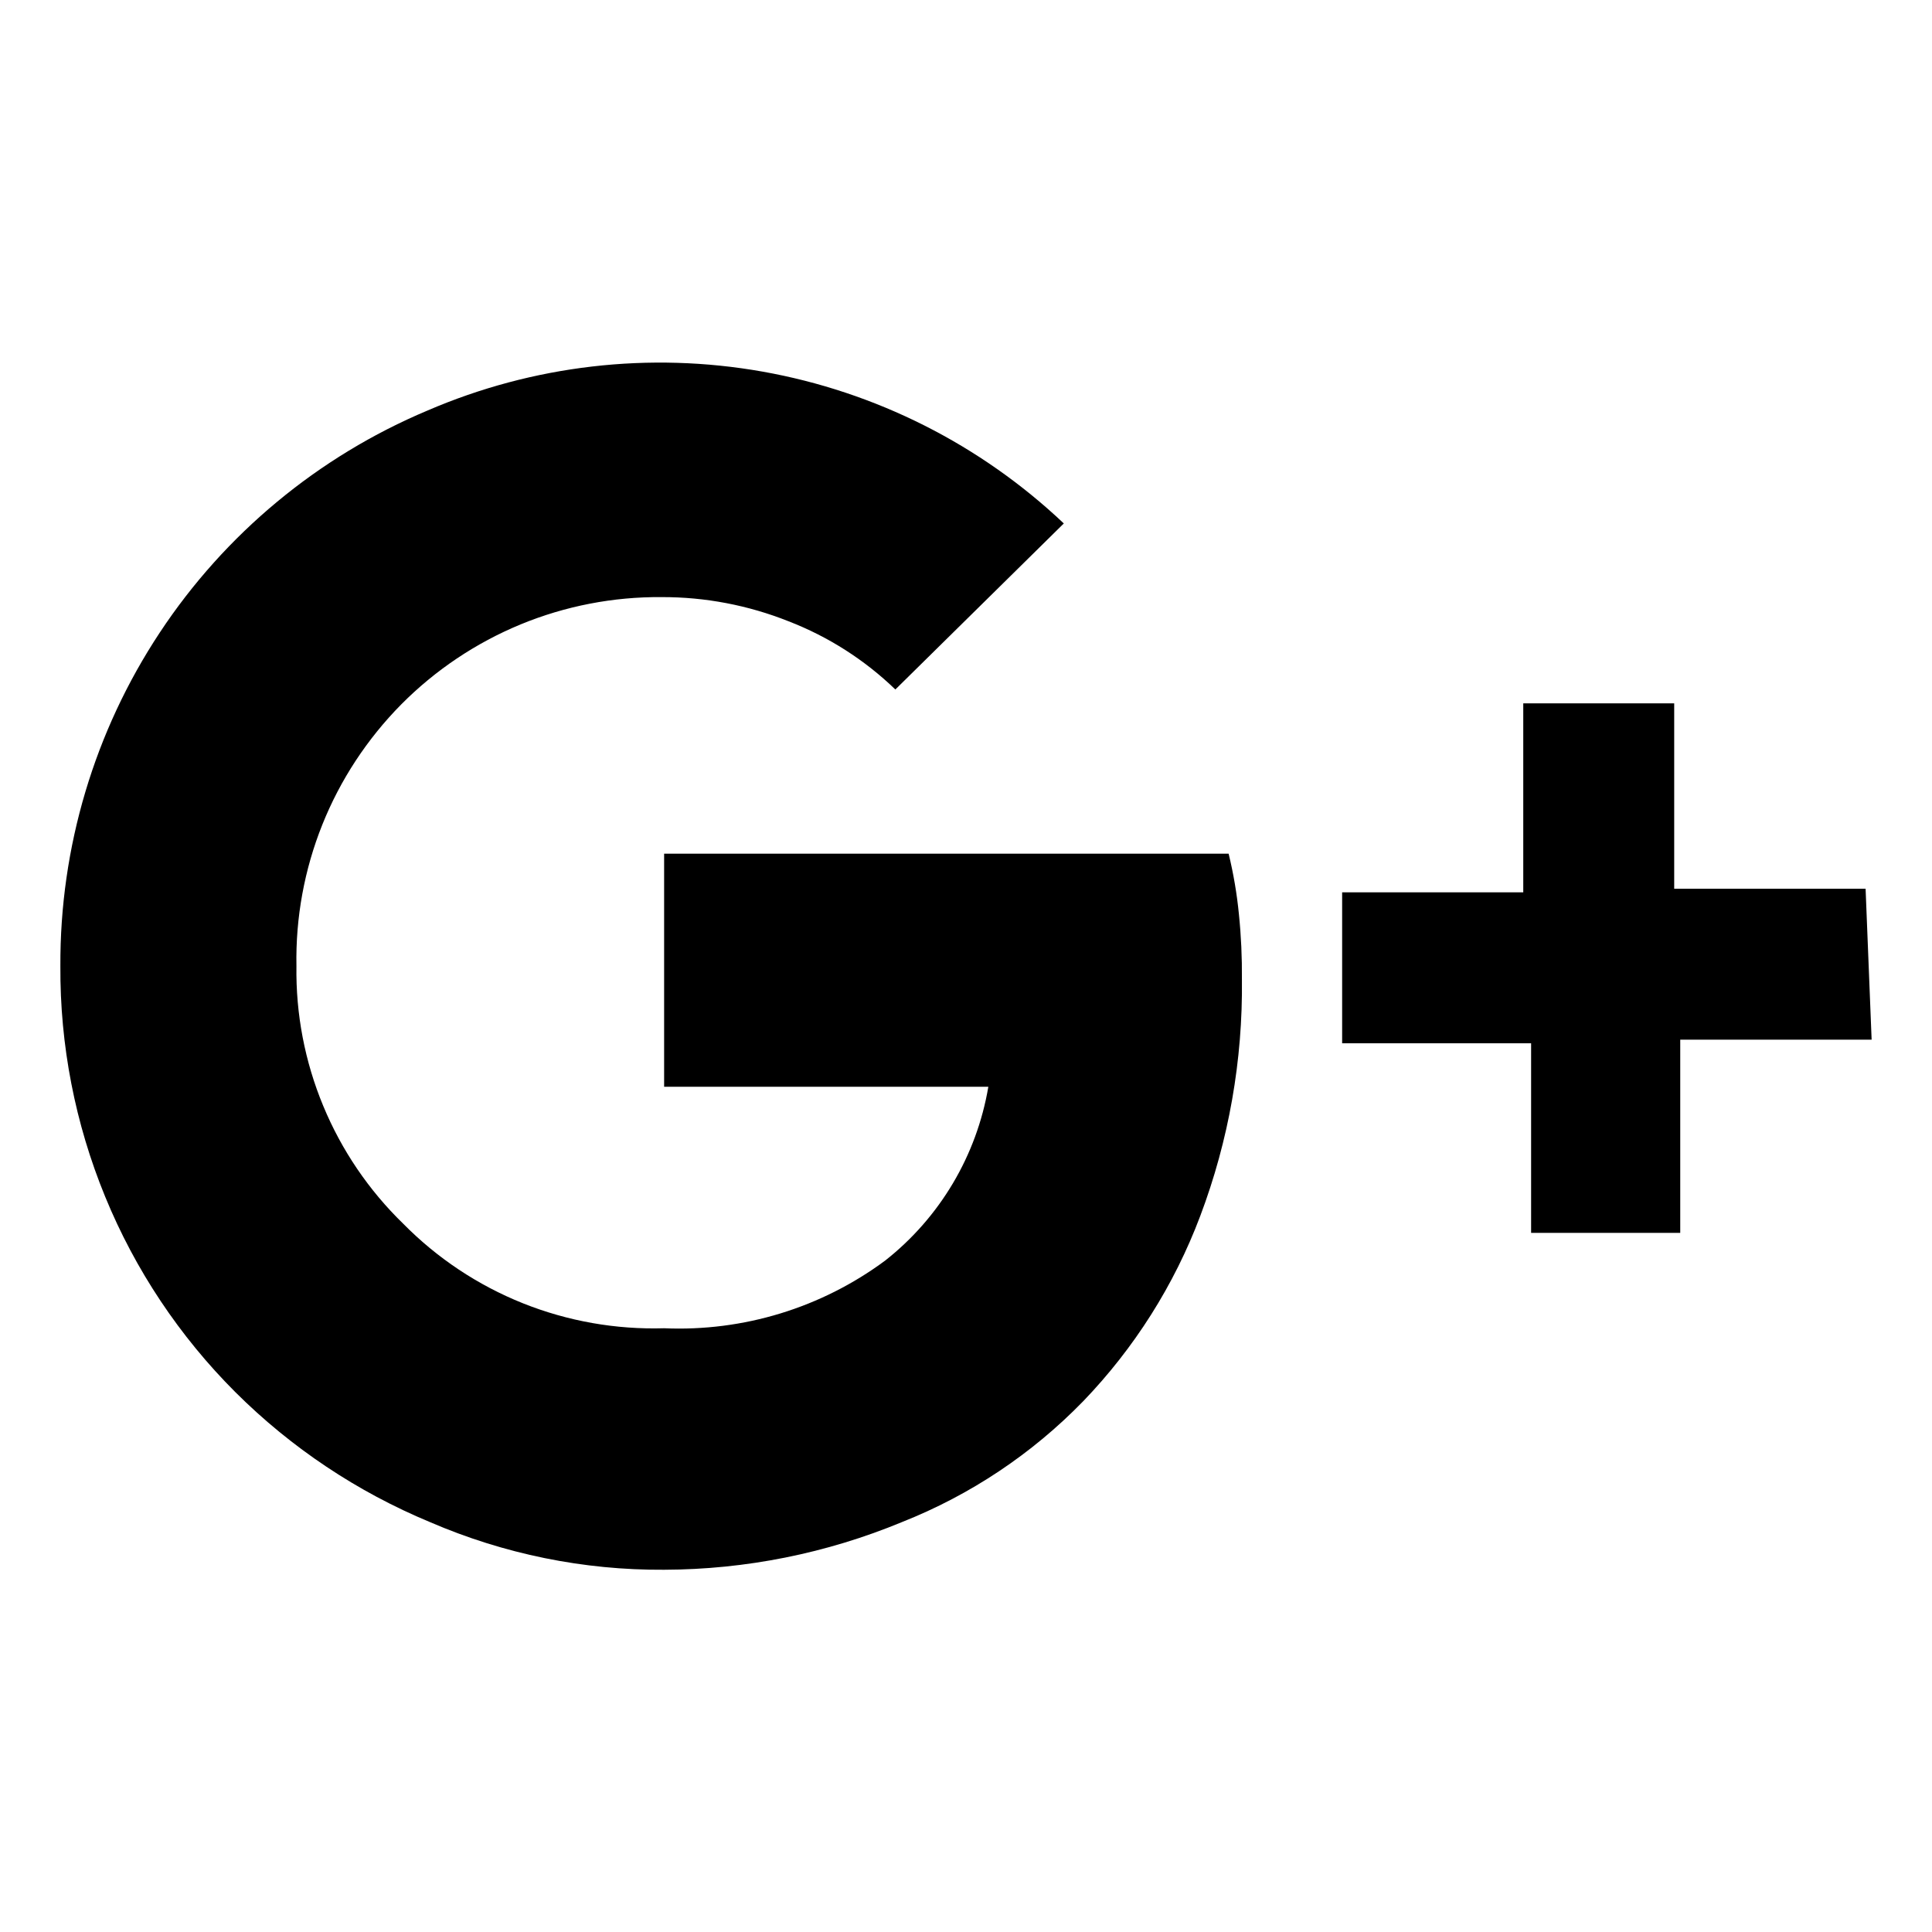 <svg width="32" height="32" viewBox="0 0 32 32" fill="none" xmlns="http://www.w3.org/2000/svg">
<path d="M31 17.22H27.83V20.42H25.36V17.28H22.23V14.78H25.23V11.65H27.73V14.72H30.9L31 17.22ZM11 14.14H20.35C20.43 14.469 20.487 14.803 20.52 15.14C20.557 15.499 20.573 15.859 20.57 16.22C20.586 17.558 20.352 18.888 19.88 20.14C19.449 21.285 18.788 22.329 17.94 23.21C17.093 24.081 16.07 24.763 14.94 25.21C13.691 25.728 12.352 25.996 11 26C9.666 26.009 8.345 25.739 7.12 25.21C5.917 24.71 4.823 23.98 3.9 23.06C2.973 22.134 2.239 21.033 1.742 19.821C1.244 18.609 0.992 17.31 1 16C0.991 14.037 1.563 12.116 2.646 10.478C3.728 8.841 5.271 7.561 7.08 6.8C8.827 6.047 10.757 5.823 12.63 6.155C14.504 6.488 16.238 7.362 17.62 8.67L14.83 11.42C14.321 10.929 13.72 10.545 13.06 10.29C12.392 10.024 11.679 9.888 10.96 9.89C10.159 9.883 9.364 10.037 8.623 10.342C7.882 10.648 7.209 11.099 6.645 11.668C6.082 12.238 5.637 12.914 5.339 13.658C5.041 14.402 4.895 15.199 4.91 16C4.898 16.795 5.049 17.584 5.354 18.318C5.658 19.052 6.109 19.716 6.68 20.27C7.242 20.84 7.916 21.288 8.66 21.586C9.403 21.883 10.2 22.024 11 22C12.312 22.057 13.604 21.662 14.66 20.88C15.568 20.166 16.177 19.139 16.37 18H11V14.14Z" fill="black"/>
</svg>
